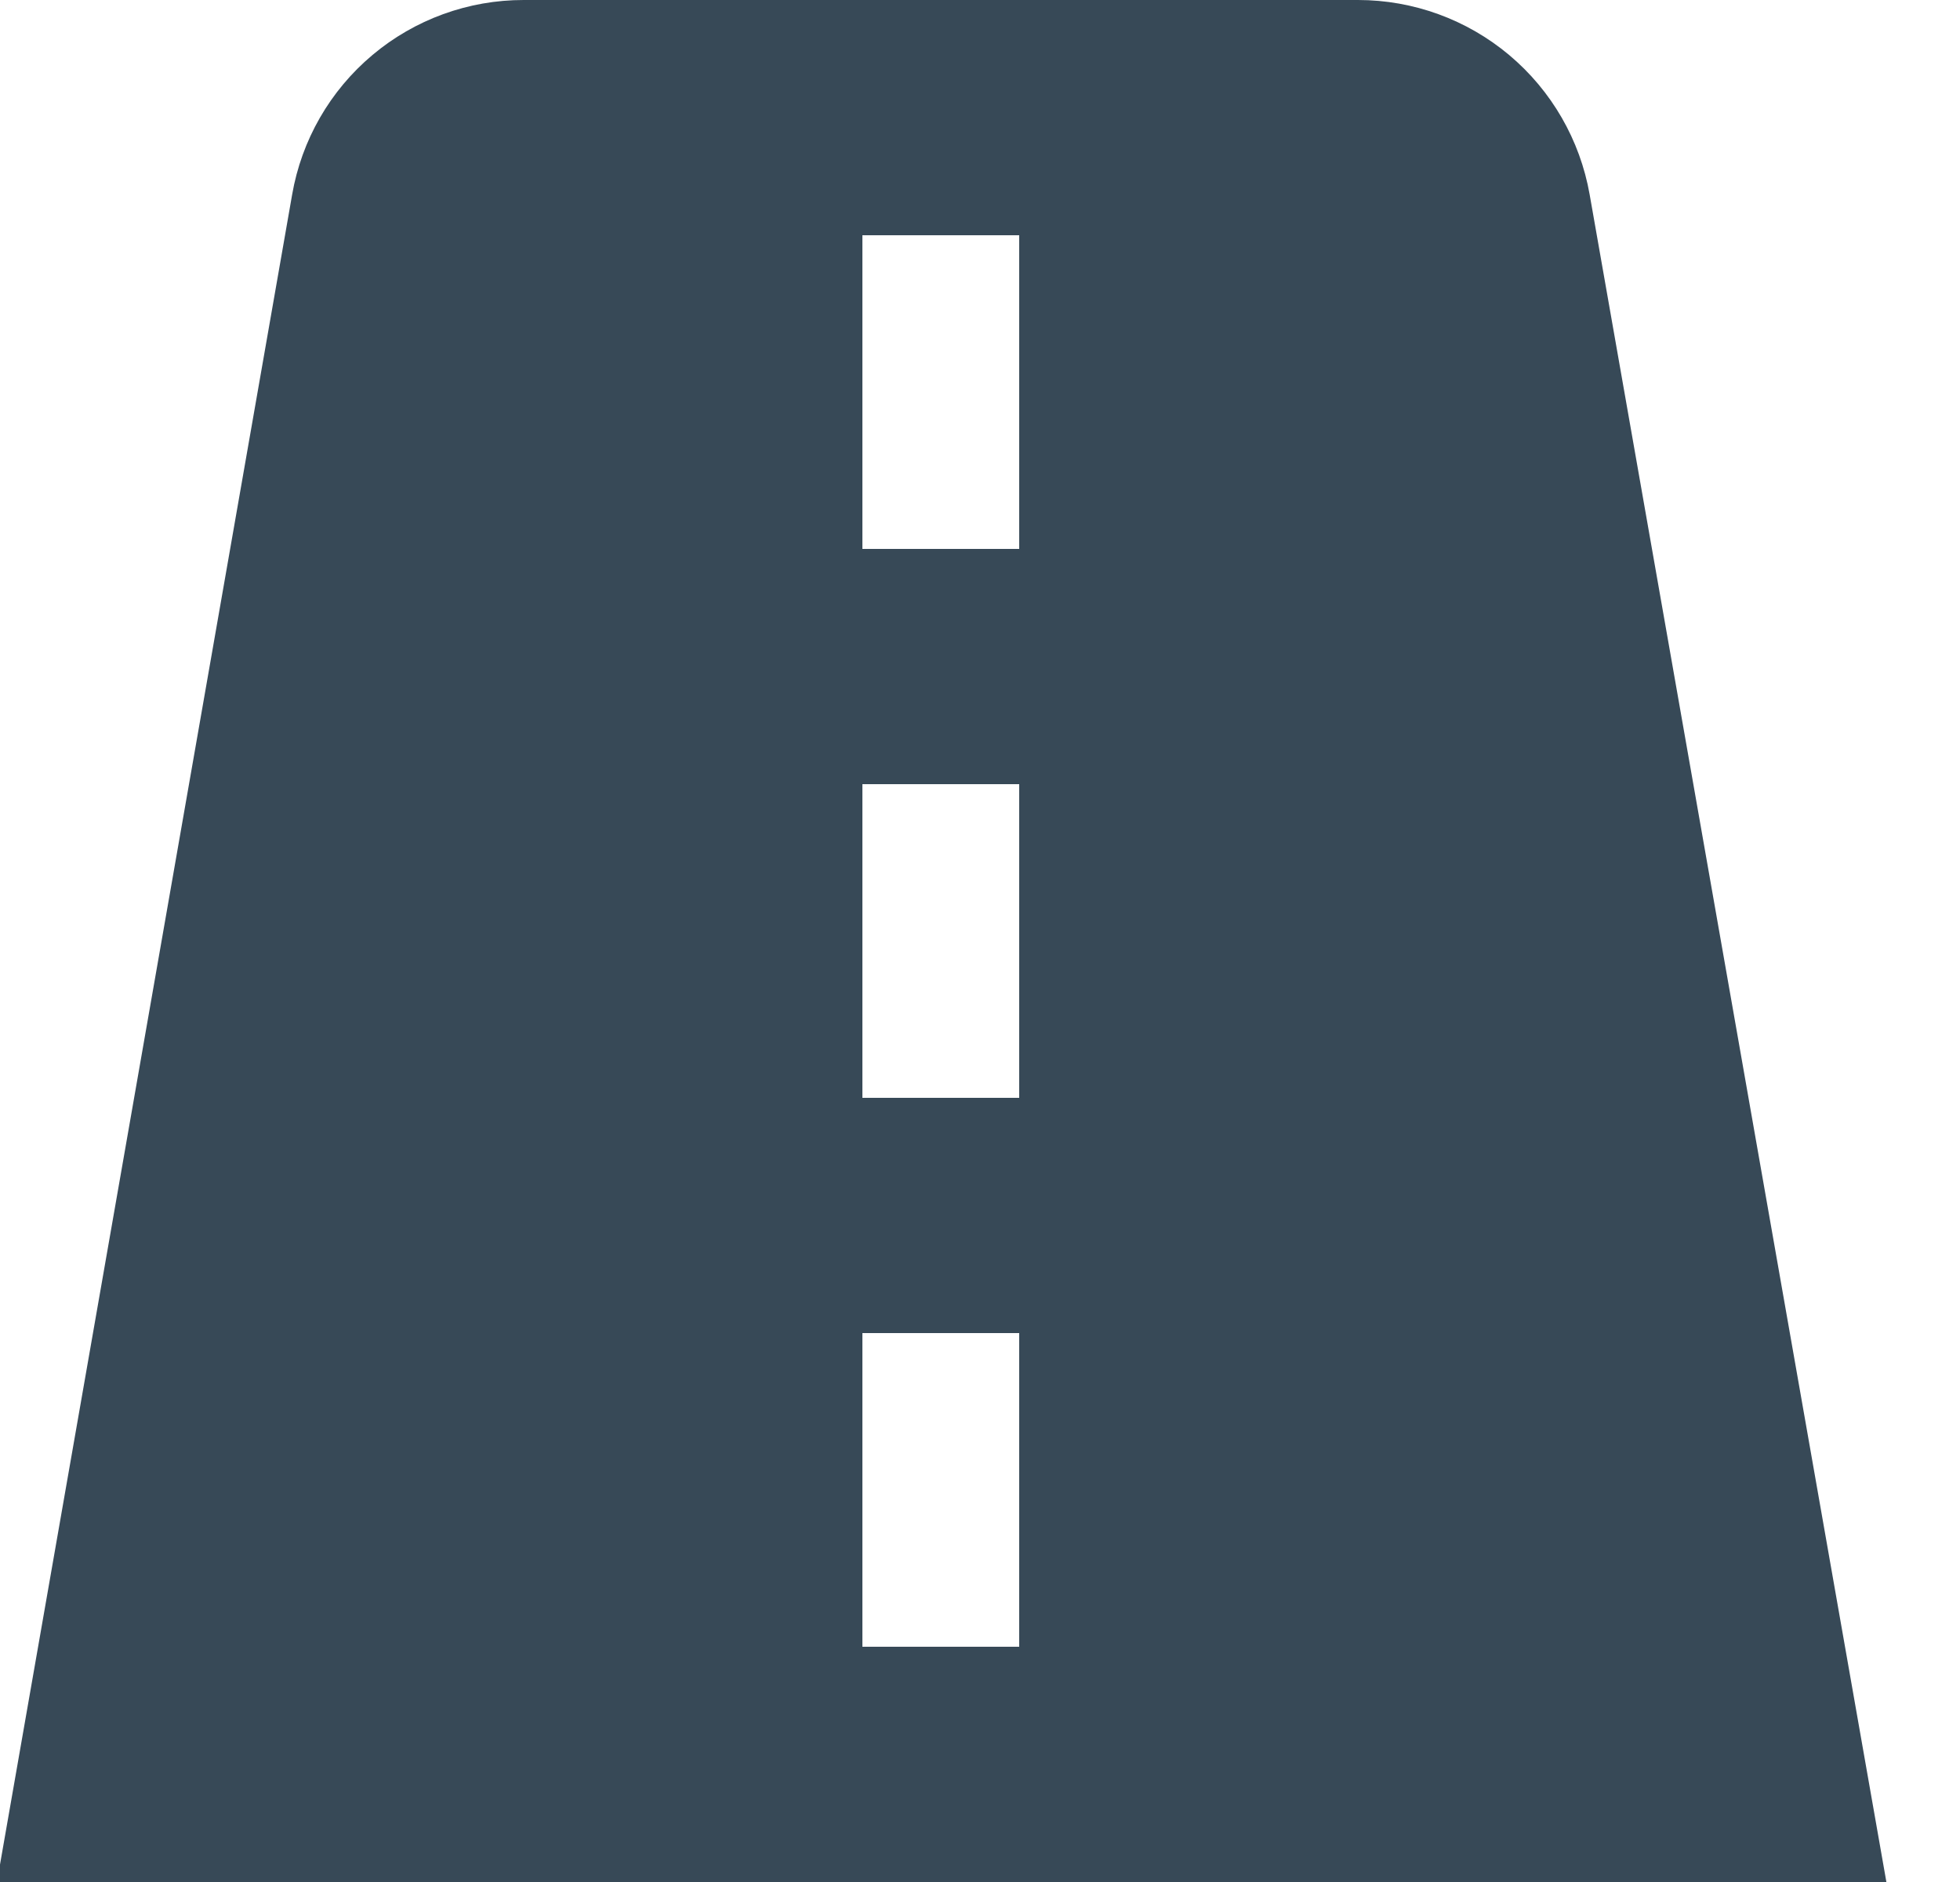 <svg width="50" height="48" viewBox="0 0 50 48" fill="none" xmlns="http://www.w3.org/2000/svg" xmlns:xlink="http://www.w3.org/1999/xlink">
<path d="M40.552,4.96C40.307,3.57 39.581,2.311 38.5,1.404C37.419,0.497 36.053,0 34.642,0L13.362,0C11.949,-0.002 10.581,0.495 9.5,1.404C8.418,2.312 7.693,3.574 7.452,4.966L-0.078,48L48.122,48L40.552,4.96ZM26,42L22,42L22,34L26,34L26,42ZM26,28L22,28L22,20L26,20L26,28ZM26,14L22,14L22,6L26,6L26,14Z" fill="#374957"/>
</svg>
